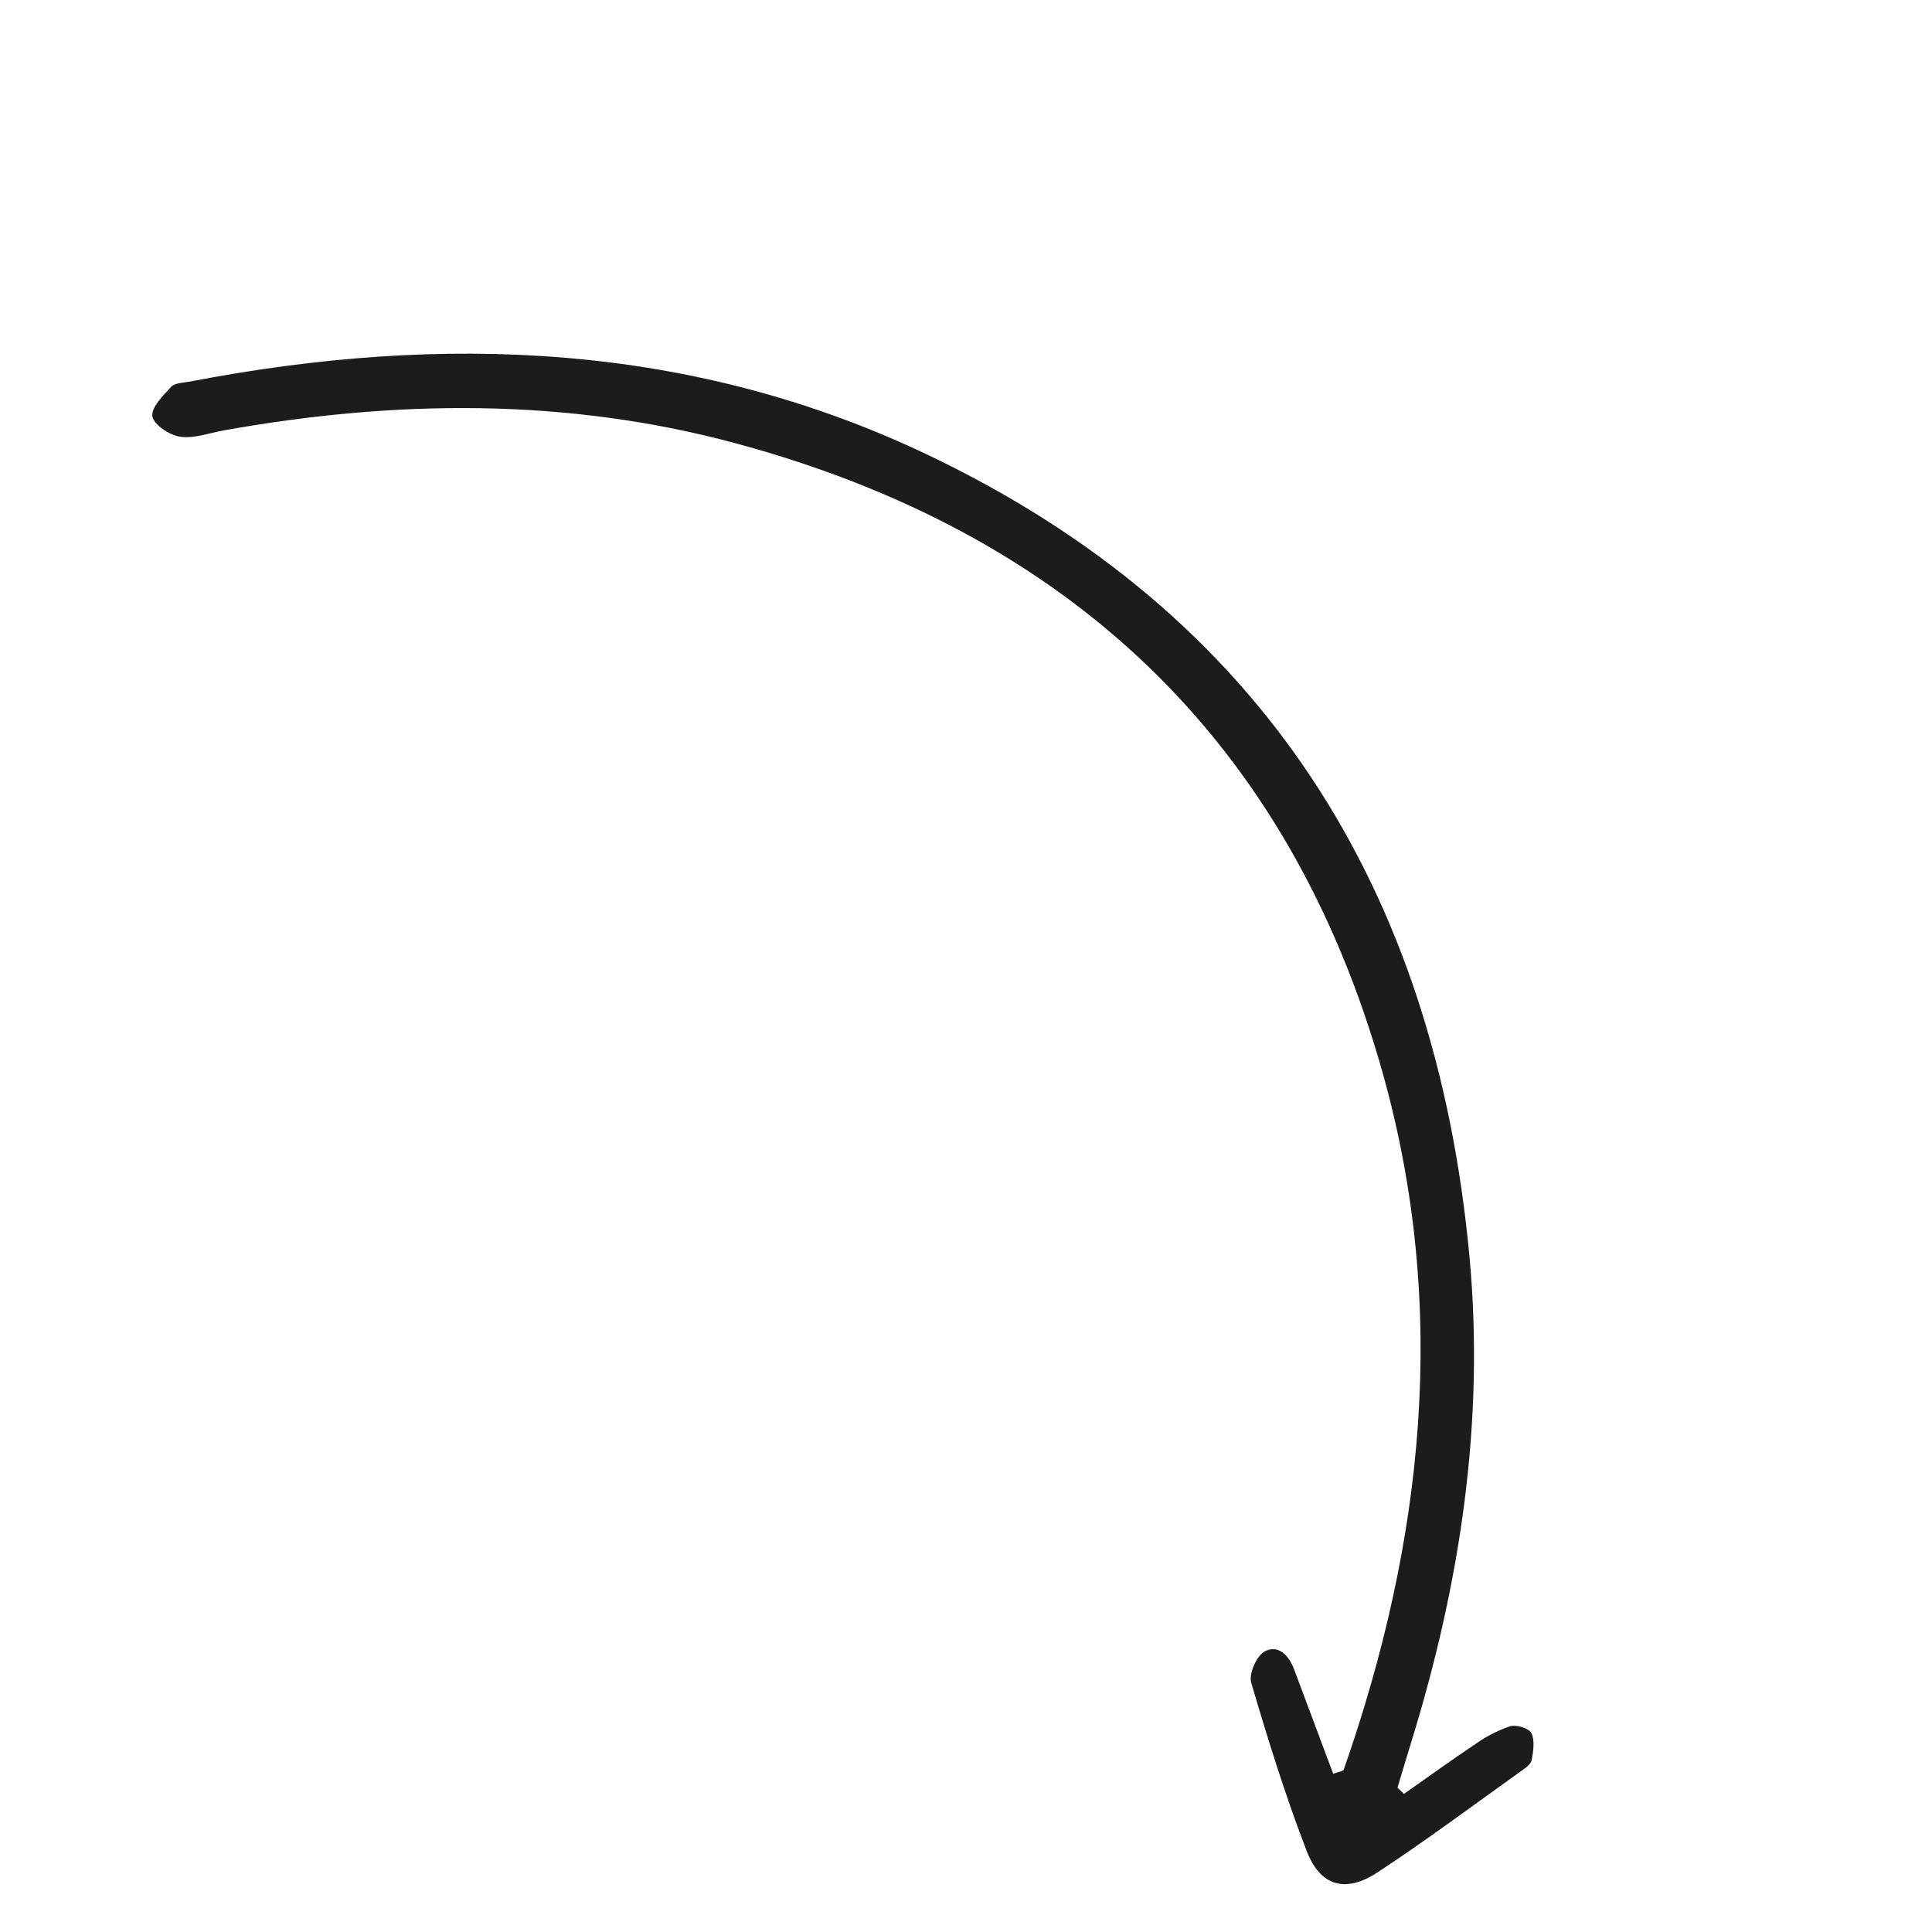<svg width="196" height="196" viewBox="0 0 196 196" fill="none" xmlns="http://www.w3.org/2000/svg">
<path d="M142.432 181.99C144.844 180.298 147.23 178.564 149.683 176.932C150.762 176.159 151.949 175.55 153.207 175.125C153.837 174.939 155.109 175.33 155.358 175.825C155.726 176.565 155.548 177.646 155.393 178.548C155.324 178.952 154.795 179.333 154.396 179.616C149.527 183.091 144.729 186.683 139.73 189.964C136.488 192.091 133.933 191.353 132.551 187.758C130.405 182.177 128.621 176.45 126.936 170.71C126.675 169.819 127.462 168.008 128.282 167.55C129.636 166.794 130.74 167.904 131.269 169.309C132.603 172.853 133.931 176.399 135.252 179.948C135.797 179.741 136.262 179.702 136.324 179.522C144.418 156.367 146.983 132.774 140.288 108.909C130.797 75.083 108.34 54.077 74.66 44.979C57.502 40.343 40.102 40.543 22.687 43.666C21.215 43.93 19.689 44.507 18.279 44.304C17.204 44.148 15.608 43.102 15.461 42.243C15.31 41.361 16.535 40.135 17.362 39.244C17.743 38.835 18.598 38.838 19.25 38.713C44.877 33.776 70.054 34.732 93.949 46.062C128.143 62.276 145.588 90.251 149.068 127.384C150.641 144.168 148.152 160.572 143.202 176.632C142.718 178.204 142.25 179.781 141.774 181.355L142.432 181.99Z" fill="#1C1C1C"/>
</svg>
